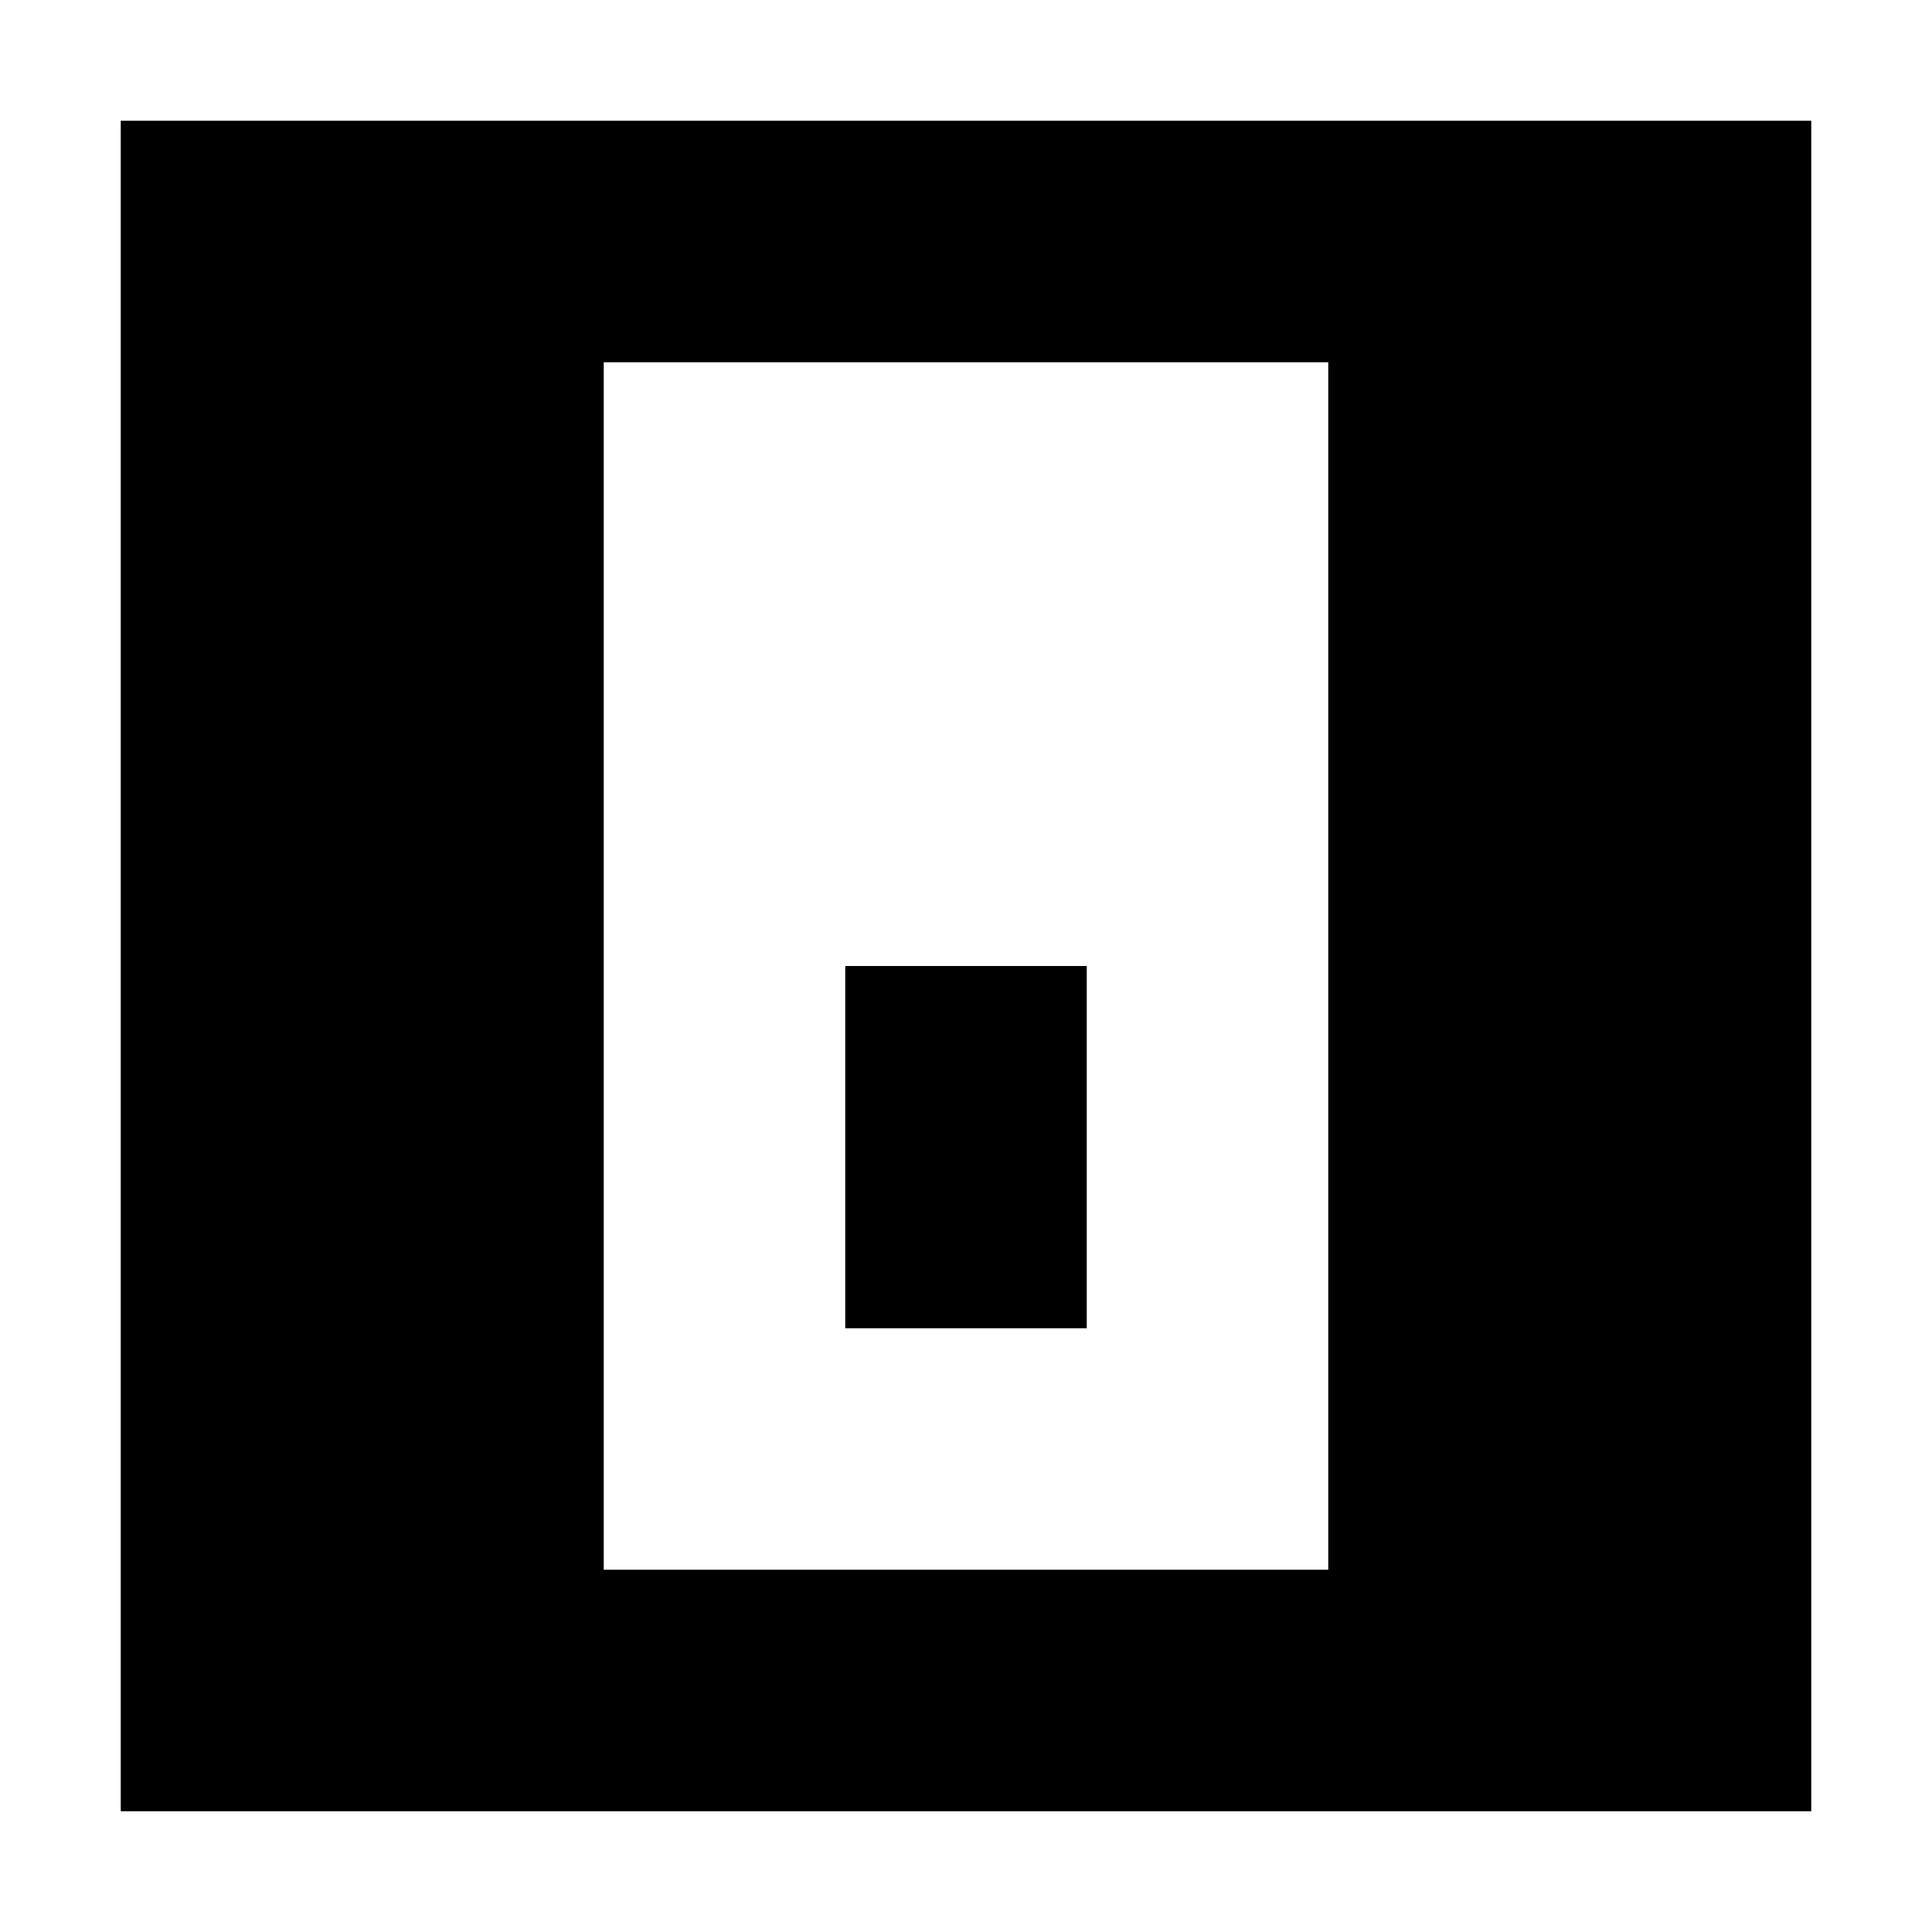 <svg width="16" height="16" viewBox="0 0 16 16" fill="none" xmlns="http://www.w3.org/2000/svg">
<path d="M9 8H7V11H9V8Z" fill="black"/>
<path fill-rule="evenodd" clip-rule="evenodd" d="M1 1H15V15H1V1ZM5 3H11V13H5V3Z" fill="black"/>
</svg>
